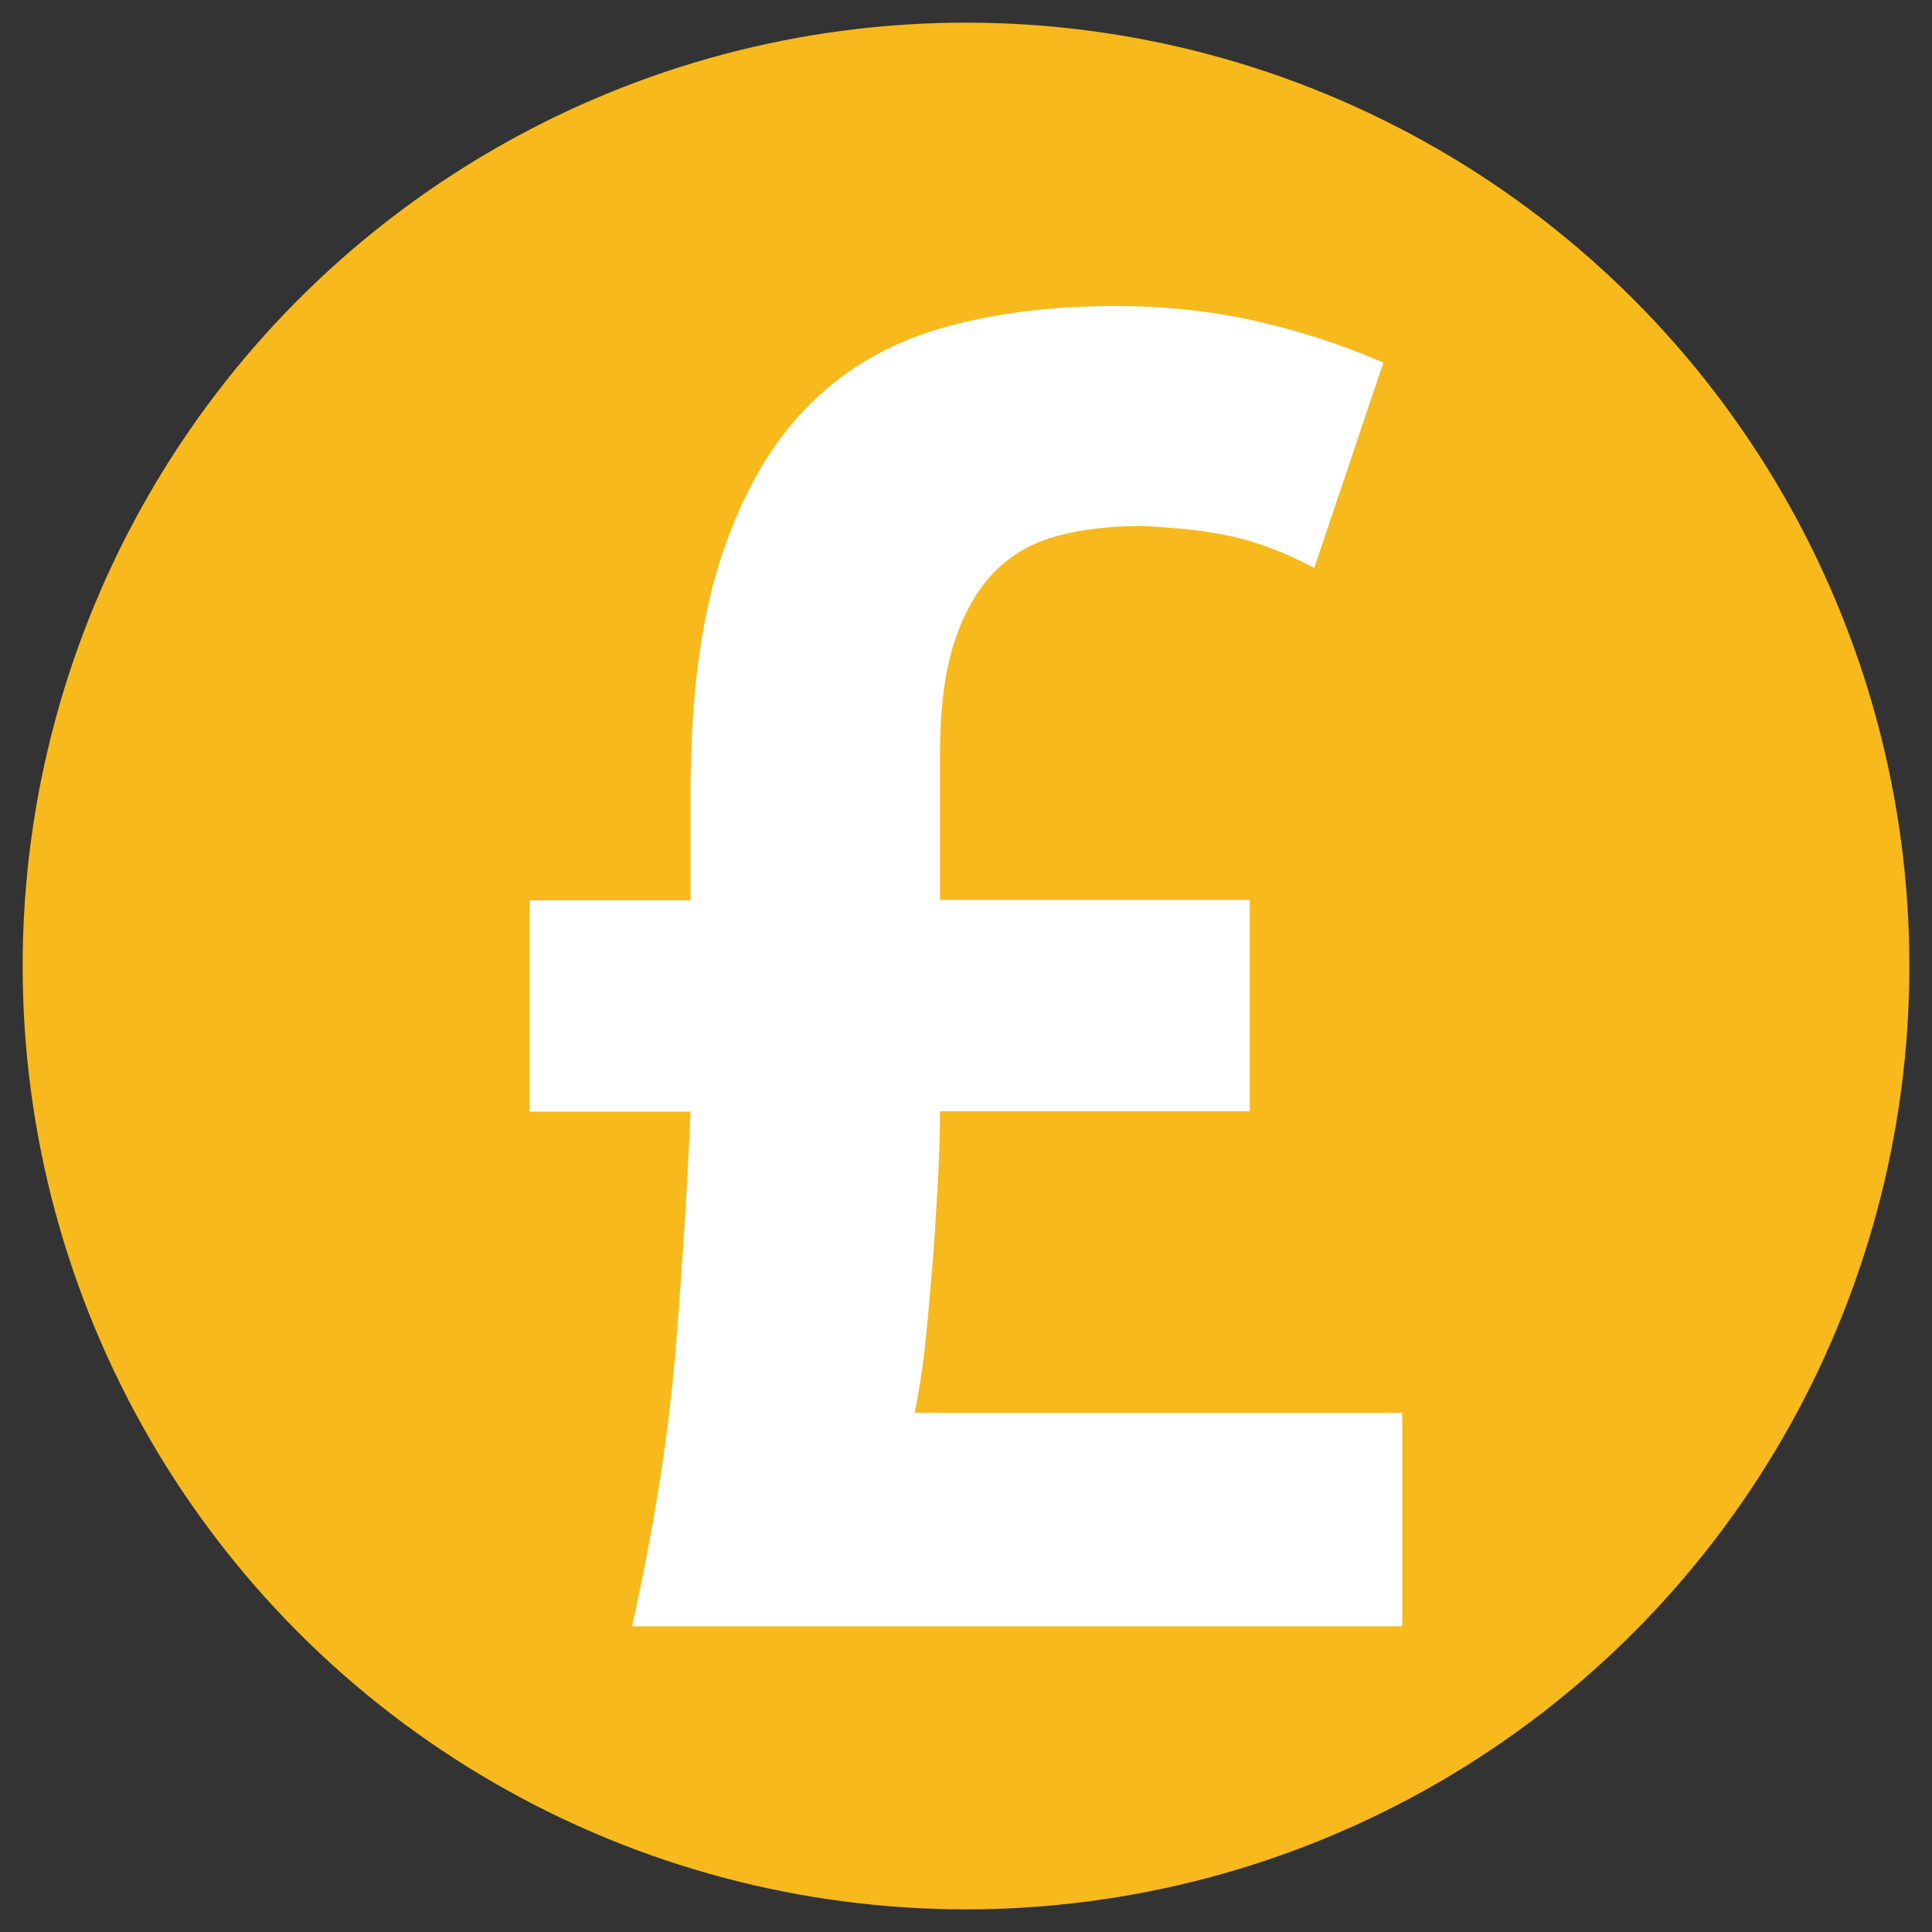 <svg xmlns="http://www.w3.org/2000/svg" viewBox="0 0 512 512" xml:space="preserve">
  <rect x="0" y="0" width="512" height="512" fill="#333333" stroke="none"/>
  <circle cx="256" cy="256" r="250" fill="#f7b91c"/>
  <path d="M249.1 238.5h82.1v56h-82.1c0 5.9-.2 12.4-.6 19.4-.4 7-.8 14.1-1.4 21.4-.6 7.2-1.2 14.1-1.9 20.8-.7 6.7-1.7 12.8-2.8 18.3h129.2V431H167.5c5.9-26.6 9.8-51.3 11.6-74 1.8-22.7 3.1-43.5 3.9-62.4h-42.7v-56H183v-28.8c0-24.8 2.7-45.4 8-61.8 5.4-16.4 12.8-29.7 22.5-39.7 9.6-10 21.4-17 35.2-21.1 13.9-4.1 29.5-6.1 46.9-6.1 12.9 0 25.2 1.3 36.9 3.9 11.6 2.6 23 6.3 34.1 11.1l-18.3 54.4c-7.8-4.1-15-6.8-21.6-8.3-6.7-1.5-14.8-2.4-24.4-2.8-7.8 0-15 .8-21.6 2.5-6.7 1.7-12.3 4.8-16.9 9.4-4.6 4.6-8.2 10.8-10.8 18.6-2.6 7.8-3.9 17.8-3.9 30v38.6z" fill="#fff"/>
</svg>
